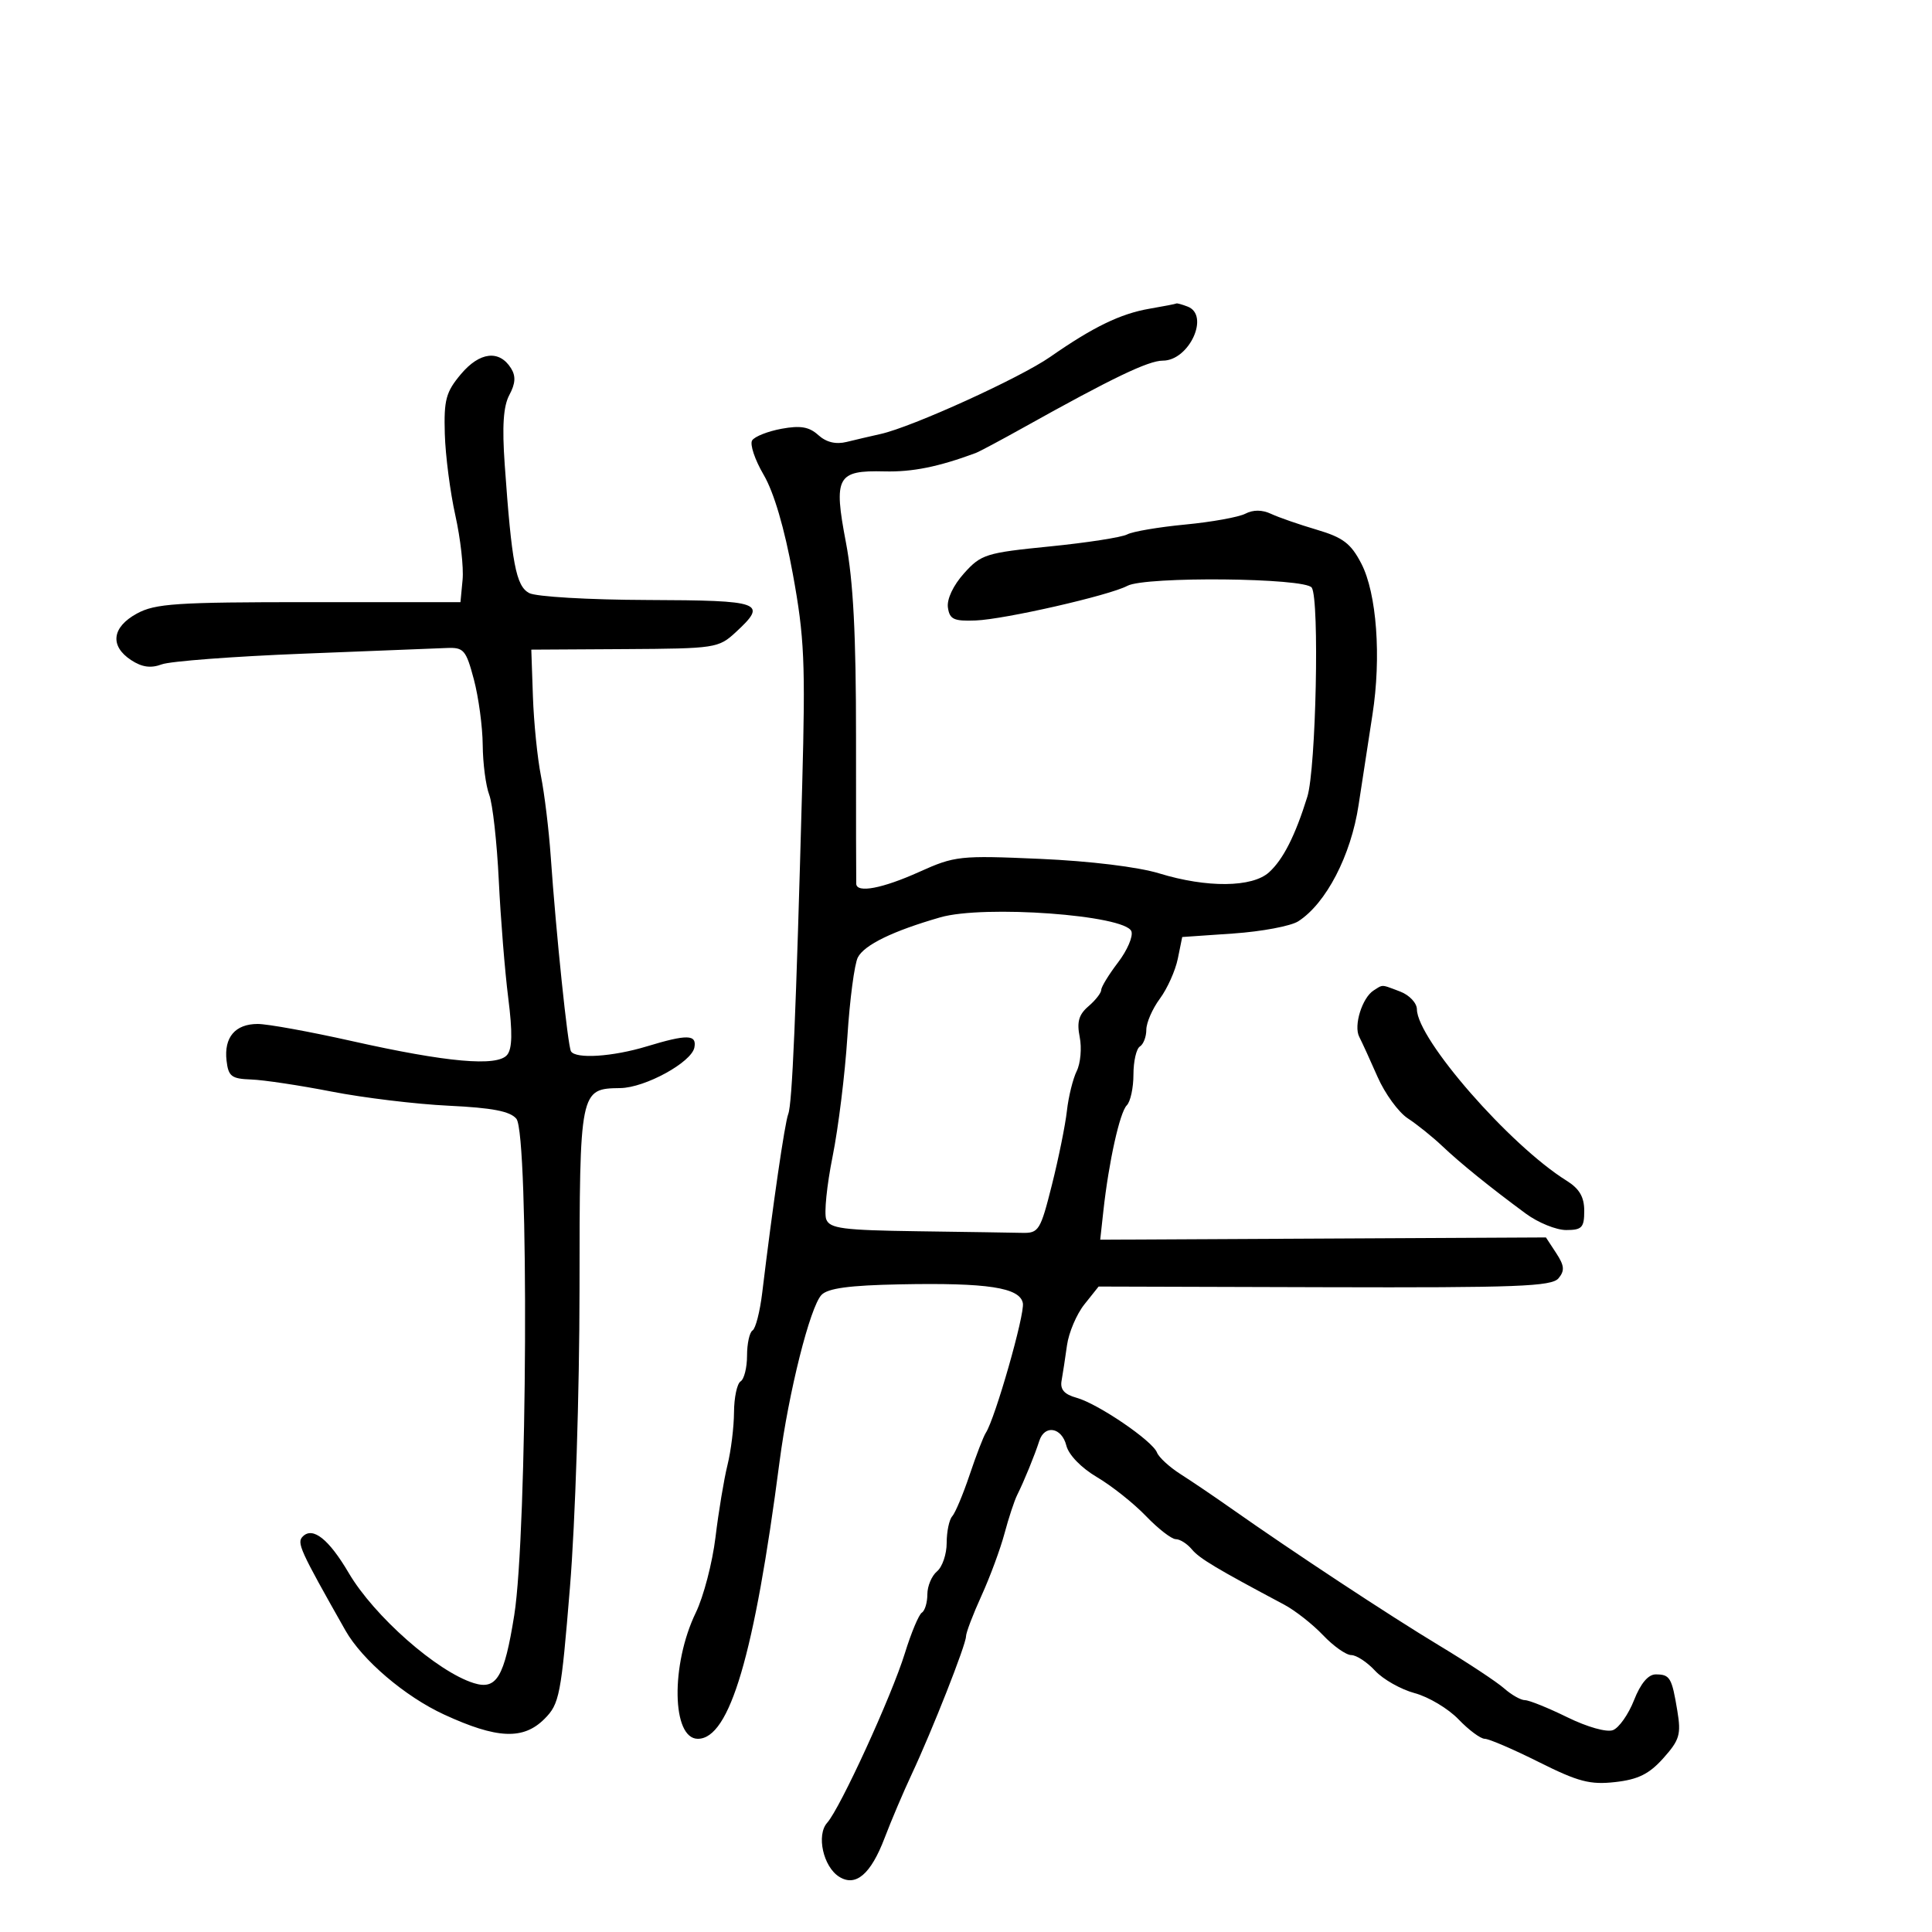 <svg xmlns="http://www.w3.org/2000/svg" width="300" height="300" viewBox="0 0 300 300" version="1.1">
  <defs/>
  <path d="M178.5,47.936 C180.7,47.559 182.576,47.194 182.668,47.125 C182.761,47.056 183.548,47.273 184.418,47.607 C187.901,48.944 184.661,56 180.564,56 C178.323,56 172.737,58.681 159,66.348 C155.425,68.343 152.05,70.143 151.5,70.347 C145.717,72.492 141.677,73.306 137.344,73.198 C129.962,73.013 129.409,74.032 131.356,84.236 C132.496,90.211 132.93,98.592 132.923,114.5 C132.918,126.6 132.933,136.838 132.957,137.25 C133.041,138.718 137.028,137.962 142.721,135.397 C148.267,132.899 149.023,132.817 161.5,133.364 C169.244,133.704 176.724,134.616 180,135.619 C187.409,137.888 194.438,137.819 197.054,135.451 C199.245,133.468 201.127,129.756 203.001,123.72 C204.349,119.38 204.906,93.128 203.691,91.25 C202.7,89.719 177.85,89.475 175.059,90.968 C172.277,92.457 155.991,96.176 151.5,96.347 C148.101,96.477 147.454,96.174 147.191,94.332 C147.007,93.038 148.016,90.899 149.691,89.031 C152.343,86.074 153.088,85.84 162.998,84.852 C168.772,84.276 174.186,83.436 175.029,82.985 C175.872,82.533 179.923,81.844 184.031,81.453 C188.139,81.061 192.344,80.303 193.375,79.768 C194.597,79.135 195.99,79.143 197.375,79.793 C198.544,80.341 201.731,81.447 204.457,82.251 C208.538,83.455 209.762,84.383 211.382,87.503 C213.78,92.126 214.511,102.055 213.11,111 C212.55,114.575 211.583,120.875 210.961,125 C209.778,132.841 205.917,140.282 201.591,143.06 C200.441,143.798 195.917,144.649 191.537,144.951 L183.575,145.5 L182.89,148.865 C182.513,150.716 181.259,153.511 180.103,155.075 C178.946,156.639 178,158.811 178,159.9 C178,160.99 177.55,162.16 177,162.5 C176.45,162.84 176,164.801 176,166.859 C176,168.917 175.535,171.065 174.966,171.634 C173.877,172.723 172.167,180.429 171.335,188 L170.841,192.5 L205.446,192.325 L240.052,192.149 L241.644,194.58 C242.92,196.527 242.992,197.305 242.005,198.494 C240.955,199.759 235.577,199.964 205.682,199.877 L170.592,199.774 L168.386,202.54 C167.173,204.061 165.956,206.925 165.681,208.903 C165.406,210.881 165.028,213.357 164.84,214.404 C164.598,215.759 165.268,216.521 167.159,217.043 C170.487,217.963 178.959,223.728 179.657,225.549 C179.944,226.296 181.601,227.814 183.339,228.921 C185.078,230.029 188.597,232.412 191.161,234.218 C200.779,240.99 215.769,250.869 223.5,255.528 C227.9,258.18 232.429,261.171 233.564,262.175 C234.7,263.179 236.152,264 236.792,264 C237.432,264 240.389,265.193 243.362,266.651 C246.477,268.179 249.487,269.027 250.464,268.652 C251.397,268.294 252.868,266.201 253.732,264.001 C254.75,261.409 255.934,260 257.093,260 C259.313,260 259.601,260.484 260.456,265.654 C261.062,269.317 260.806,270.185 258.289,273.002 C256.088,275.466 254.378,276.316 250.817,276.717 C246.907,277.158 245.089,276.683 238.965,273.619 C234.986,271.628 231.201,270 230.553,270 C229.905,270 228.074,268.643 226.485,266.984 C224.896,265.325 221.836,263.494 219.686,262.916 C217.537,262.337 214.763,260.769 213.524,259.432 C212.285,258.094 210.619,257 209.822,257 C209.026,257 207.052,255.608 205.437,253.906 C203.822,252.205 201.098,250.068 199.384,249.156 C188.861,243.562 186.237,241.991 185.065,240.578 C184.344,239.71 183.223,239 182.574,239 C181.924,239 179.842,237.387 177.946,235.415 C176.051,233.443 172.632,230.726 170.349,229.378 C167.892,227.927 165.946,225.921 165.58,224.463 C164.867,221.623 162.202,221.171 161.378,223.75 C160.679,225.936 159.024,229.986 157.958,232.118 C157.512,233.007 156.622,235.707 155.978,238.118 C155.334,240.528 153.726,244.876 152.404,247.78 C151.082,250.683 150,253.527 150,254.099 C150,255.382 144.744,268.725 141.57,275.5 C140.281,278.25 138.388,282.703 137.364,285.396 C135.214,291.042 132.872,293.04 130.301,291.418 C127.831,289.86 126.74,284.95 128.44,283.044 C130.481,280.756 138.45,263.369 140.506,256.718 C141.489,253.538 142.678,250.699 143.147,250.409 C143.616,250.119 144,248.839 144,247.563 C144,246.288 144.675,244.685 145.5,244 C146.325,243.315 147,241.325 147,239.578 C147,237.83 147.387,235.972 147.86,235.45 C148.333,234.927 149.551,232.025 150.567,229 C151.582,225.975 152.709,223.05 153.071,222.5 C154.514,220.308 159.158,204.058 158.829,202.352 C158.363,199.929 153.348,199.163 139.713,199.433 C131.896,199.587 128.55,200.038 127.561,201.073 C125.787,202.928 122.447,216.216 121.044,227 C117.142,256.987 113.304,270 108.361,270 C104.313,270 104.13,258.494 108.049,250.399 C109.25,247.917 110.624,242.649 111.102,238.693 C111.579,234.737 112.416,229.7 112.961,227.5 C113.506,225.3 113.963,221.614 113.976,219.309 C113.989,217.004 114.45,214.84 115,214.5 C115.55,214.16 116,212.36 116,210.5 C116,208.64 116.386,206.88 116.857,206.588 C117.328,206.297 118.001,203.683 118.352,200.779 C119.996,187.171 121.86,174.36 122.394,173 C123.014,171.422 123.599,157.67 124.566,121.895 C125.081,102.841 124.909,98.973 123.113,89.138 C121.811,82.012 120.175,76.449 118.582,73.73 C117.211,71.39 116.406,68.983 116.794,68.382 C117.182,67.78 119.233,66.97 121.35,66.58 C124.286,66.04 125.644,66.272 127.065,67.559 C128.303,68.679 129.782,69.037 131.465,68.623 C132.859,68.28 135.238,67.725 136.75,67.388 C141.653,66.296 158.376,58.694 163.073,55.421 C169.755,50.765 173.991,48.71 178.5,47.936 Z M71.578,58.09 C74.481,54.64 77.534,54.285 79.352,57.185 C80.115,58.403 80.044,59.549 79.095,61.323 C78.157,63.075 77.951,66.165 78.372,72.138 C79.457,87.508 80.12,90.994 82.167,92.09 C83.228,92.657 91.376,93.135 100.537,93.166 C118.373,93.228 119.249,93.547 114.25,98.168 C111.578,100.637 111.088,100.712 97,100.793 L82.5,100.877 L82.752,108.188 C82.891,112.21 83.452,117.75 84,120.5 C84.547,123.25 85.23,128.875 85.517,133 C86.35,144.985 88.164,162.433 88.662,163.25 C89.4,164.463 95.123,164.093 100.409,162.489 C106.714,160.577 108.222,160.612 107.823,162.661 C107.376,164.96 100.171,168.904 96.321,168.957 C90.026,169.043 90.001,169.163 89.987,200.321 C89.979,216.173 89.33,236.357 88.503,246.461 C87.126,263.286 86.875,264.579 84.545,266.91 C81.256,270.199 77.182,270.022 68.959,266.234 C62.902,263.443 56.235,257.761 53.639,253.177 C46.533,240.63 46.045,239.555 47.02,238.58 C48.577,237.023 51.069,239.004 54.15,244.249 C58.095,250.963 67.876,259.577 73.569,261.352 C77.111,262.456 78.307,260.451 79.848,250.832 C81.894,238.056 82.164,176.105 80.183,173.72 C79.214,172.552 76.445,172.019 69.683,171.696 C64.632,171.456 56.45,170.468 51.5,169.502 C46.55,168.536 40.925,167.69 39,167.623 C35.942,167.516 35.459,167.145 35.178,164.69 C34.763,161.071 36.525,159 40.019,159 C41.545,159 48.127,160.196 54.646,161.658 C69.407,164.967 77.206,165.662 78.746,163.805 C79.547,162.84 79.598,160.307 78.922,154.976 C78.4,150.864 77.739,142.65 77.452,136.723 C77.165,130.796 76.496,124.804 75.965,123.408 C75.434,122.012 74.98,118.537 74.956,115.685 C74.932,112.833 74.313,108.25 73.582,105.5 C72.362,100.916 72.012,100.51 69.376,100.62 C67.794,100.686 57.725,101.085 47,101.506 C36.275,101.928 26.427,102.673 25.115,103.163 C23.418,103.796 22.048,103.606 20.365,102.504 C17.016,100.309 17.373,97.394 21.25,95.276 C24.102,93.717 27.376,93.5 48,93.5 L71.5,93.5 L71.83,90.024 C72.012,88.112 71.505,83.612 70.705,80.024 C69.904,76.436 69.169,70.751 69.07,67.392 C68.914,62.078 69.24,60.868 71.578,58.09 Z M146,142.446 C138.644,144.565 134.221,146.715 133.206,148.665 C132.681,149.674 131.949,155.225 131.58,161 C131.211,166.775 130.178,175.138 129.284,179.584 C128.39,184.03 127.946,188.418 128.298,189.334 C128.846,190.762 130.873,191.027 142.469,191.188 C149.911,191.291 157.227,191.403 158.726,191.438 C161.295,191.496 161.56,191.07 163.337,184 C164.374,179.875 165.423,174.7 165.668,172.5 C165.913,170.3 166.6,167.514 167.194,166.31 C167.788,165.105 167.996,162.731 167.657,161.033 C167.187,158.684 167.512,157.542 169.02,156.251 C170.109,155.319 171,154.176 171,153.711 C171,153.247 172.175,151.326 173.611,149.443 C175.047,147.561 175.979,145.386 175.681,144.611 C174.713,142.089 152.789,140.49 146,142.446 Z M213.3,153.794 C213.892,153.417 214.19,153.187 214.521,153.118 C215.027,153.013 215.61,153.282 217.435,153.975 C218.846,154.512 220.008,155.749 220.017,156.725 C220.062,161.375 234.434,177.834 243.25,183.331 C245.25,184.579 246,185.858 246,188.023 C246,190.618 245.64,191 243.194,191 C241.651,191 238.839,189.858 236.944,188.462 C231.37,184.354 226.821,180.676 223.928,177.937 C222.439,176.528 220.043,174.603 218.602,173.659 C217.162,172.715 215.05,169.818 213.91,167.222 C212.77,164.625 211.486,161.819 211.058,160.988 C210.168,159.257 211.517,154.927 213.3,153.794 Z"/>
</svg>

